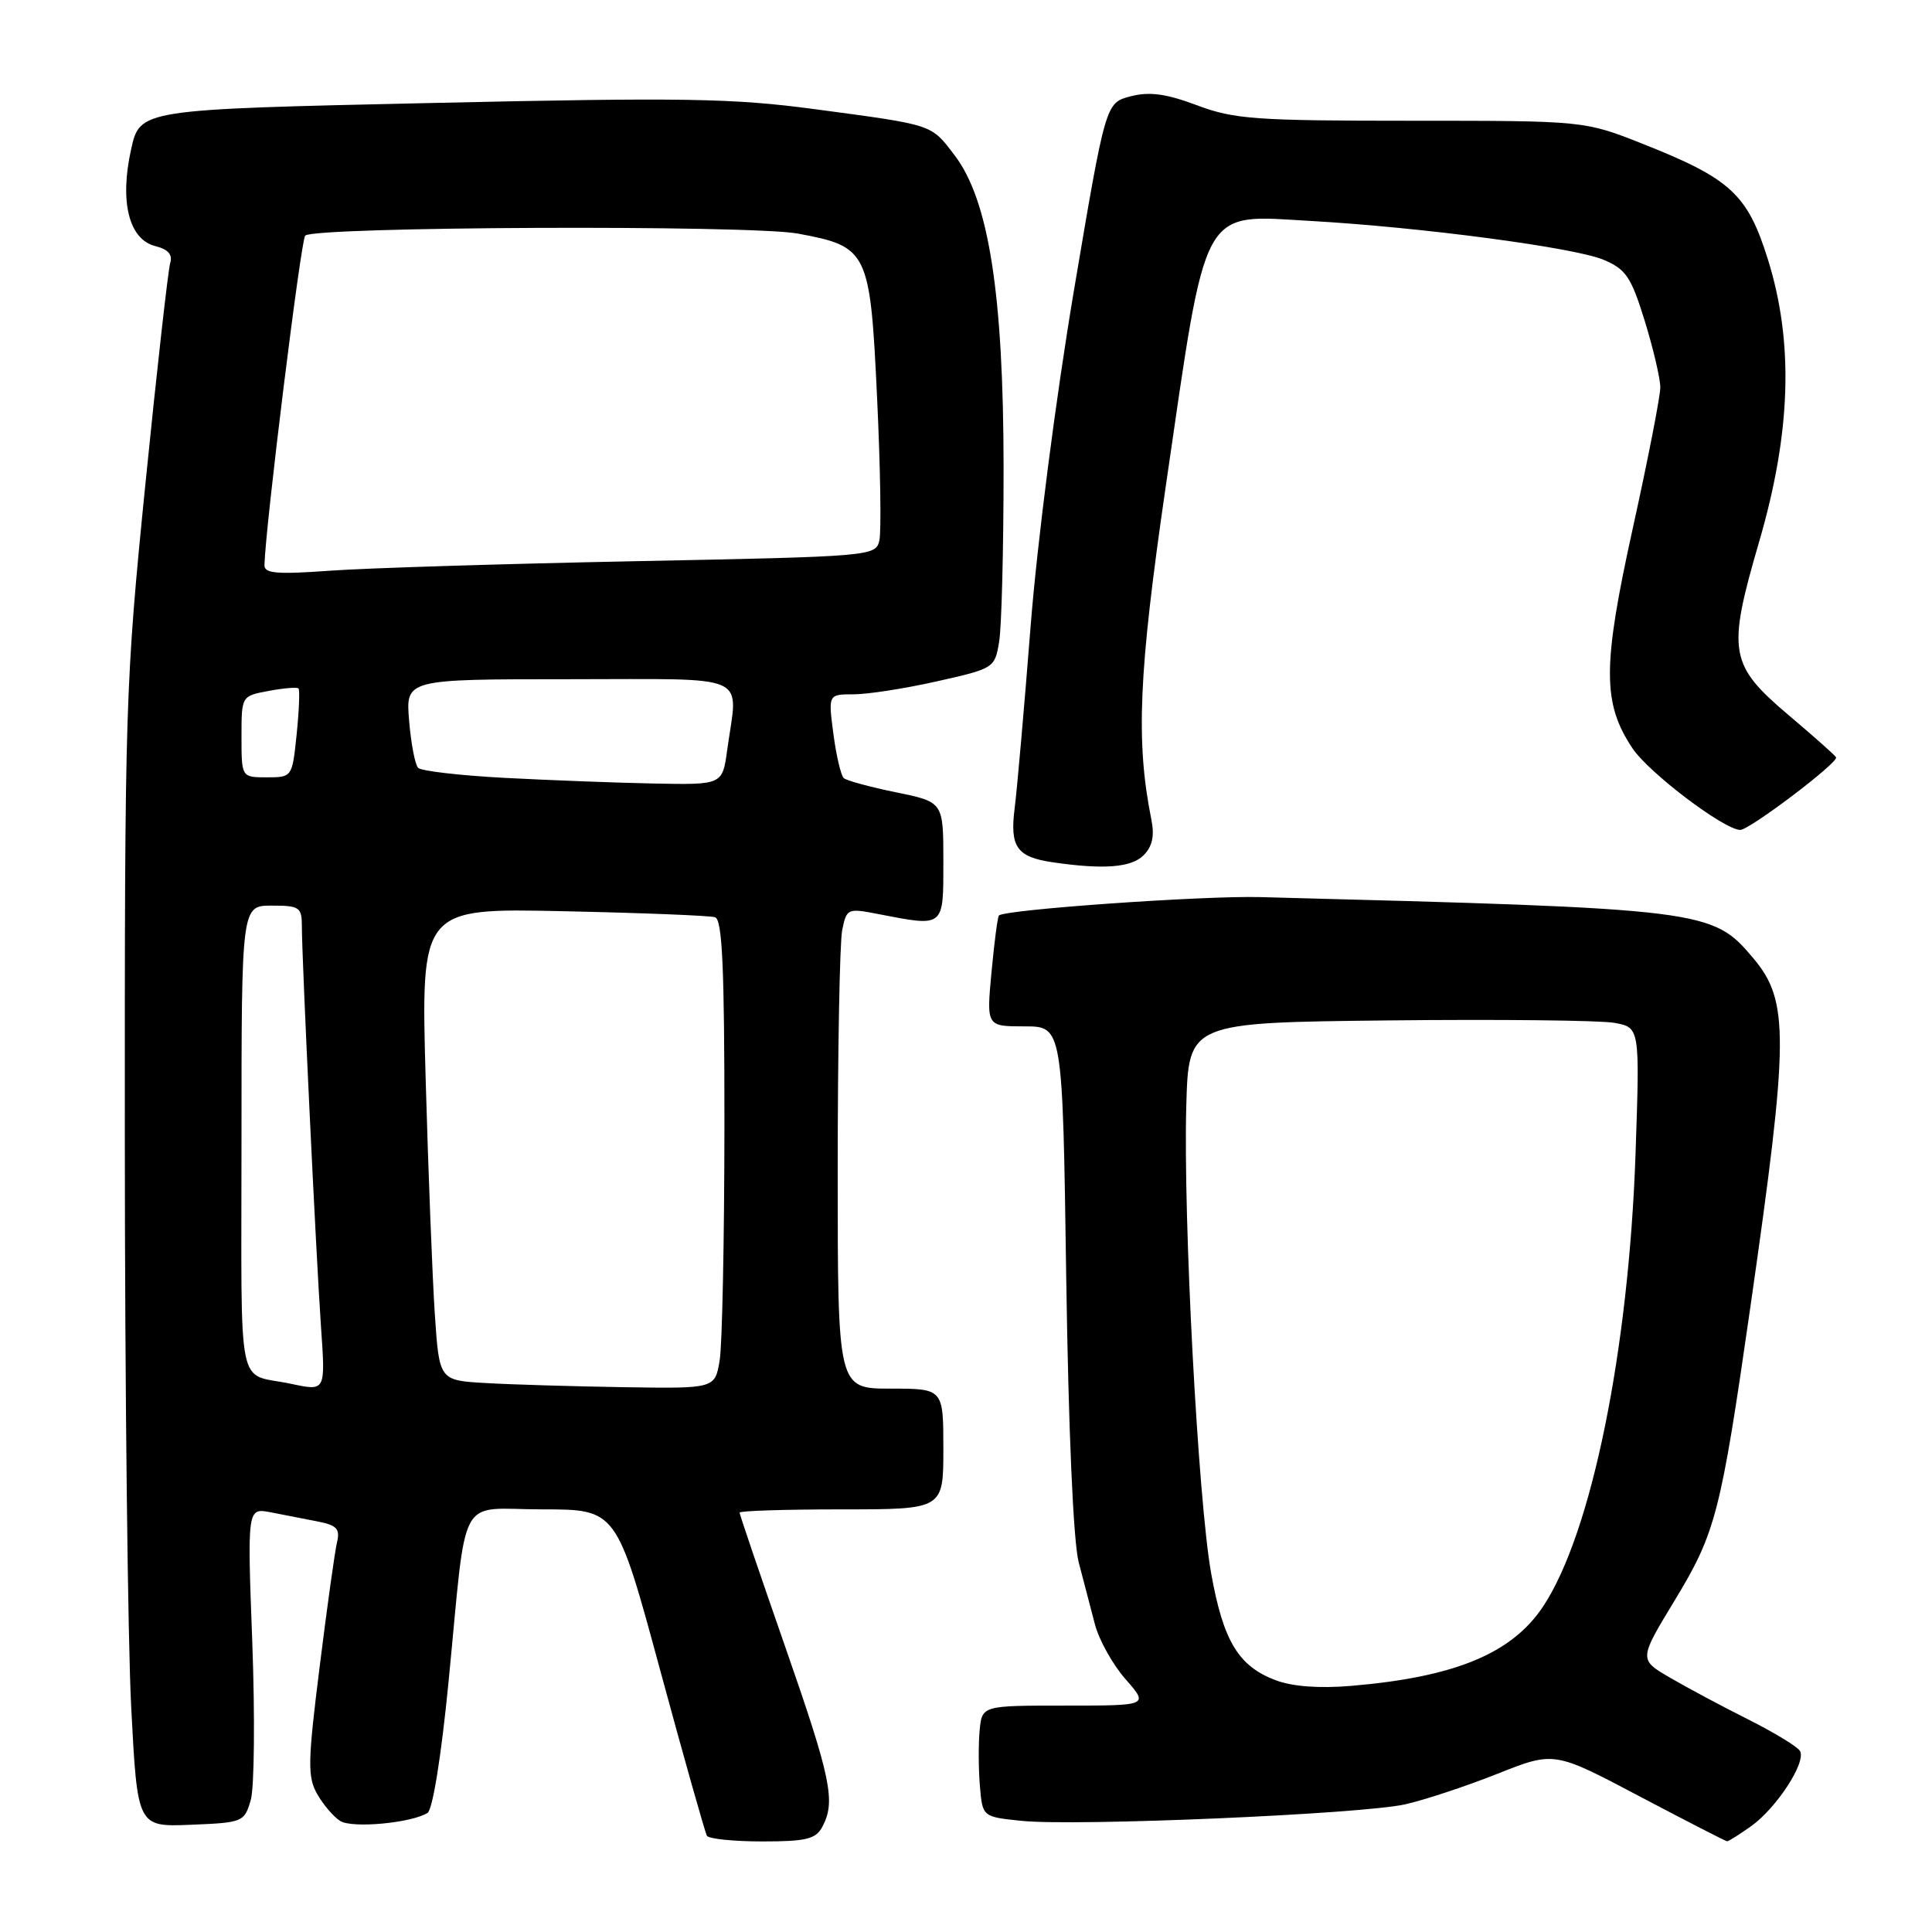 <?xml version="1.0" encoding="UTF-8" standalone="no"?>
<!DOCTYPE svg PUBLIC "-//W3C//DTD SVG 1.1//EN" "http://www.w3.org/Graphics/SVG/1.1/DTD/svg11.dtd" >
<svg xmlns="http://www.w3.org/2000/svg" xmlns:xlink="http://www.w3.org/1999/xlink" version="1.1" viewBox="0 0 256 256">
 <g >
 <path fill="currentColor"
d=" M 108.96 242.07 C 110.76 238.70 110.15 235.72 104.00 218.08 C 100.70 208.61 98.00 200.67 98.00 200.43 C 98.00 200.19 104.08 200.00 111.50 200.00 C 125.00 200.00 125.00 200.00 125.00 192.00 C 125.00 184.00 125.00 184.00 118.00 184.00 C 111.00 184.00 111.00 184.00 111.00 155.12 C 111.00 139.24 111.27 124.91 111.59 123.28 C 112.17 120.38 112.30 120.32 116.34 121.11 C 125.19 122.82 125.00 122.98 125.00 114.14 C 125.00 106.27 125.00 106.27 118.75 104.99 C 115.31 104.29 112.19 103.44 111.81 103.11 C 111.43 102.77 110.81 100.14 110.43 97.25 C 109.74 92.00 109.74 92.00 113.12 92.00 C 114.98 92.00 119.94 91.23 124.15 90.28 C 131.72 88.58 131.82 88.52 132.39 85.03 C 132.72 83.09 132.98 72.72 132.98 62.00 C 132.97 39.00 131.02 26.52 126.50 20.59 C 123.32 16.42 123.83 16.59 108.00 14.47 C 97.08 13.01 90.62 12.90 57.02 13.65 C 18.54 14.50 18.54 14.50 17.37 19.80 C 15.83 26.73 17.08 31.73 20.58 32.61 C 22.29 33.04 22.90 33.74 22.55 34.87 C 22.28 35.76 20.80 48.88 19.28 64.00 C 16.60 90.70 16.52 93.22 16.54 151.00 C 16.55 183.73 16.93 217.61 17.39 226.29 C 18.21 242.08 18.21 242.08 25.29 241.79 C 32.20 241.51 32.38 241.43 33.23 238.50 C 33.70 236.85 33.79 227.46 33.43 217.64 C 32.76 199.79 32.76 199.79 35.88 200.39 C 37.60 200.73 40.39 201.27 42.08 201.60 C 44.62 202.09 45.08 202.58 44.66 204.35 C 44.37 205.53 43.34 212.94 42.36 220.82 C 40.77 233.49 40.74 235.44 42.03 237.72 C 42.84 239.14 44.21 240.75 45.08 241.29 C 46.68 242.29 54.51 241.56 56.65 240.22 C 57.33 239.80 58.47 232.68 59.42 223.00 C 61.95 197.20 60.43 200.00 71.89 200.00 C 81.70 200.00 81.70 200.00 87.46 221.25 C 90.63 232.94 93.43 242.84 93.67 243.25 C 93.92 243.66 97.23 244.00 101.02 244.00 C 106.83 244.00 108.09 243.69 108.96 242.07 Z  M 232.03 241.98 C 235.43 239.55 239.39 233.45 238.50 232.00 C 238.14 231.42 235.07 229.56 231.68 227.85 C 228.28 226.15 223.62 223.66 221.32 222.32 C 217.15 219.90 217.15 219.90 221.88 212.10 C 227.35 203.09 228.00 200.58 231.96 173.00 C 237.06 137.46 237.09 132.64 232.32 126.97 C 226.89 120.51 226.12 120.42 167.00 118.87 C 159.44 118.67 133.14 120.52 132.36 121.31 C 132.19 121.48 131.75 124.85 131.38 128.81 C 130.71 136.00 130.71 136.00 135.76 136.00 C 140.80 136.00 140.80 136.00 141.28 169.25 C 141.58 189.63 142.22 204.24 142.93 207.00 C 143.57 209.47 144.54 213.19 145.09 215.26 C 145.64 217.33 147.46 220.60 149.15 222.51 C 152.21 226.00 152.21 226.00 141.17 226.00 C 130.13 226.00 130.13 226.00 129.81 229.25 C 129.64 231.04 129.65 234.35 129.84 236.62 C 130.18 240.74 130.18 240.74 135.34 241.27 C 142.55 242.02 180.50 240.38 186.21 239.08 C 188.81 238.49 194.31 236.67 198.43 235.03 C 205.94 232.05 205.94 232.05 217.22 238.01 C 223.42 241.28 228.66 243.97 228.85 243.98 C 229.04 243.99 230.47 243.09 232.03 241.98 Z  M 151.52 113.34 C 152.69 112.17 153.00 110.77 152.56 108.59 C 150.48 98.22 150.87 89.18 154.46 64.50 C 159.97 26.67 158.99 28.45 173.73 29.28 C 188.30 30.11 208.56 32.79 212.45 34.41 C 215.45 35.67 216.12 36.66 217.94 42.53 C 219.07 46.20 220.00 50.17 220.00 51.34 C 220.00 52.51 218.36 60.91 216.35 70.01 C 212.32 88.29 212.32 93.19 216.33 99.18 C 218.49 102.40 228.40 109.91 230.58 109.97 C 231.78 110.00 243.62 101.05 243.29 100.35 C 243.18 100.10 240.37 97.61 237.06 94.81 C 229.12 88.09 228.83 86.41 233.09 71.80 C 237.34 57.25 237.70 45.32 234.23 34.29 C 231.55 25.74 229.30 23.67 217.72 19.08 C 209.95 16.00 209.95 16.00 187.01 16.00 C 166.35 16.00 163.53 15.80 158.61 13.95 C 154.49 12.41 152.32 12.12 149.82 12.76 C 146.50 13.62 146.50 13.62 142.29 38.56 C 139.89 52.82 137.44 71.85 136.56 83.00 C 135.72 93.72 134.77 104.56 134.45 107.07 C 133.79 112.23 134.72 113.56 139.50 114.26 C 146.22 115.24 149.89 114.96 151.52 113.34 Z  M 38.50 183.35 C 31.25 181.81 32.00 185.54 32.00 150.98 C 32.00 120.00 32.00 120.00 36.00 120.00 C 39.71 120.00 40.00 120.20 40.00 122.80 C 40.00 127.05 41.88 166.40 42.53 175.75 C 43.13 184.43 43.19 184.34 38.50 183.35 Z  M 64.35 183.26 C 58.21 182.91 58.21 182.91 57.62 174.20 C 57.30 169.42 56.75 155.34 56.40 142.92 C 55.77 120.33 55.77 120.33 74.63 120.74 C 85.01 120.96 94.06 121.32 94.75 121.54 C 95.71 121.84 96.00 128.27 95.99 149.22 C 95.98 164.22 95.70 178.19 95.36 180.25 C 94.74 184.00 94.74 184.00 82.62 183.81 C 75.95 183.70 67.73 183.46 64.35 183.26 Z  M 66.83 103.07 C 60.96 102.76 55.82 102.16 55.41 101.75 C 55.00 101.34 54.46 98.52 54.21 95.50 C 53.75 90.00 53.75 90.00 75.38 90.00 C 99.91 90.00 97.78 89.05 96.36 99.36 C 95.73 104.00 95.73 104.00 86.61 103.82 C 81.60 103.72 72.70 103.38 66.83 103.07 Z  M 32.00 97.61 C 32.00 92.22 32.00 92.22 35.60 91.55 C 37.58 91.18 39.36 91.03 39.55 91.22 C 39.74 91.41 39.63 94.14 39.31 97.28 C 38.72 102.99 38.71 103.00 35.36 103.00 C 32.00 103.00 32.00 103.00 32.00 97.61 Z  M 35.04 74.88 C 35.19 69.58 39.87 31.80 40.44 31.22 C 41.65 30.02 99.35 29.78 105.71 30.95 C 115.04 32.68 115.30 33.22 116.22 52.74 C 116.66 61.96 116.79 70.45 116.52 71.62 C 116.04 73.70 115.54 73.74 84.26 74.36 C 66.79 74.71 48.56 75.27 43.75 75.62 C 36.68 76.13 35.01 75.99 35.04 74.88 Z  M 169.06 222.65 C 164.10 220.79 162.09 217.46 160.48 208.45 C 158.75 198.72 156.77 161.50 157.19 146.50 C 157.50 135.50 157.50 135.50 184.00 135.21 C 198.57 135.05 212.03 135.20 213.89 135.53 C 217.29 136.14 217.29 136.14 216.72 152.82 C 215.82 178.94 210.88 203.19 204.48 212.85 C 200.34 219.10 192.79 222.23 179.00 223.39 C 174.84 223.74 171.26 223.48 169.06 222.65 Z "/>
</g>
</svg>